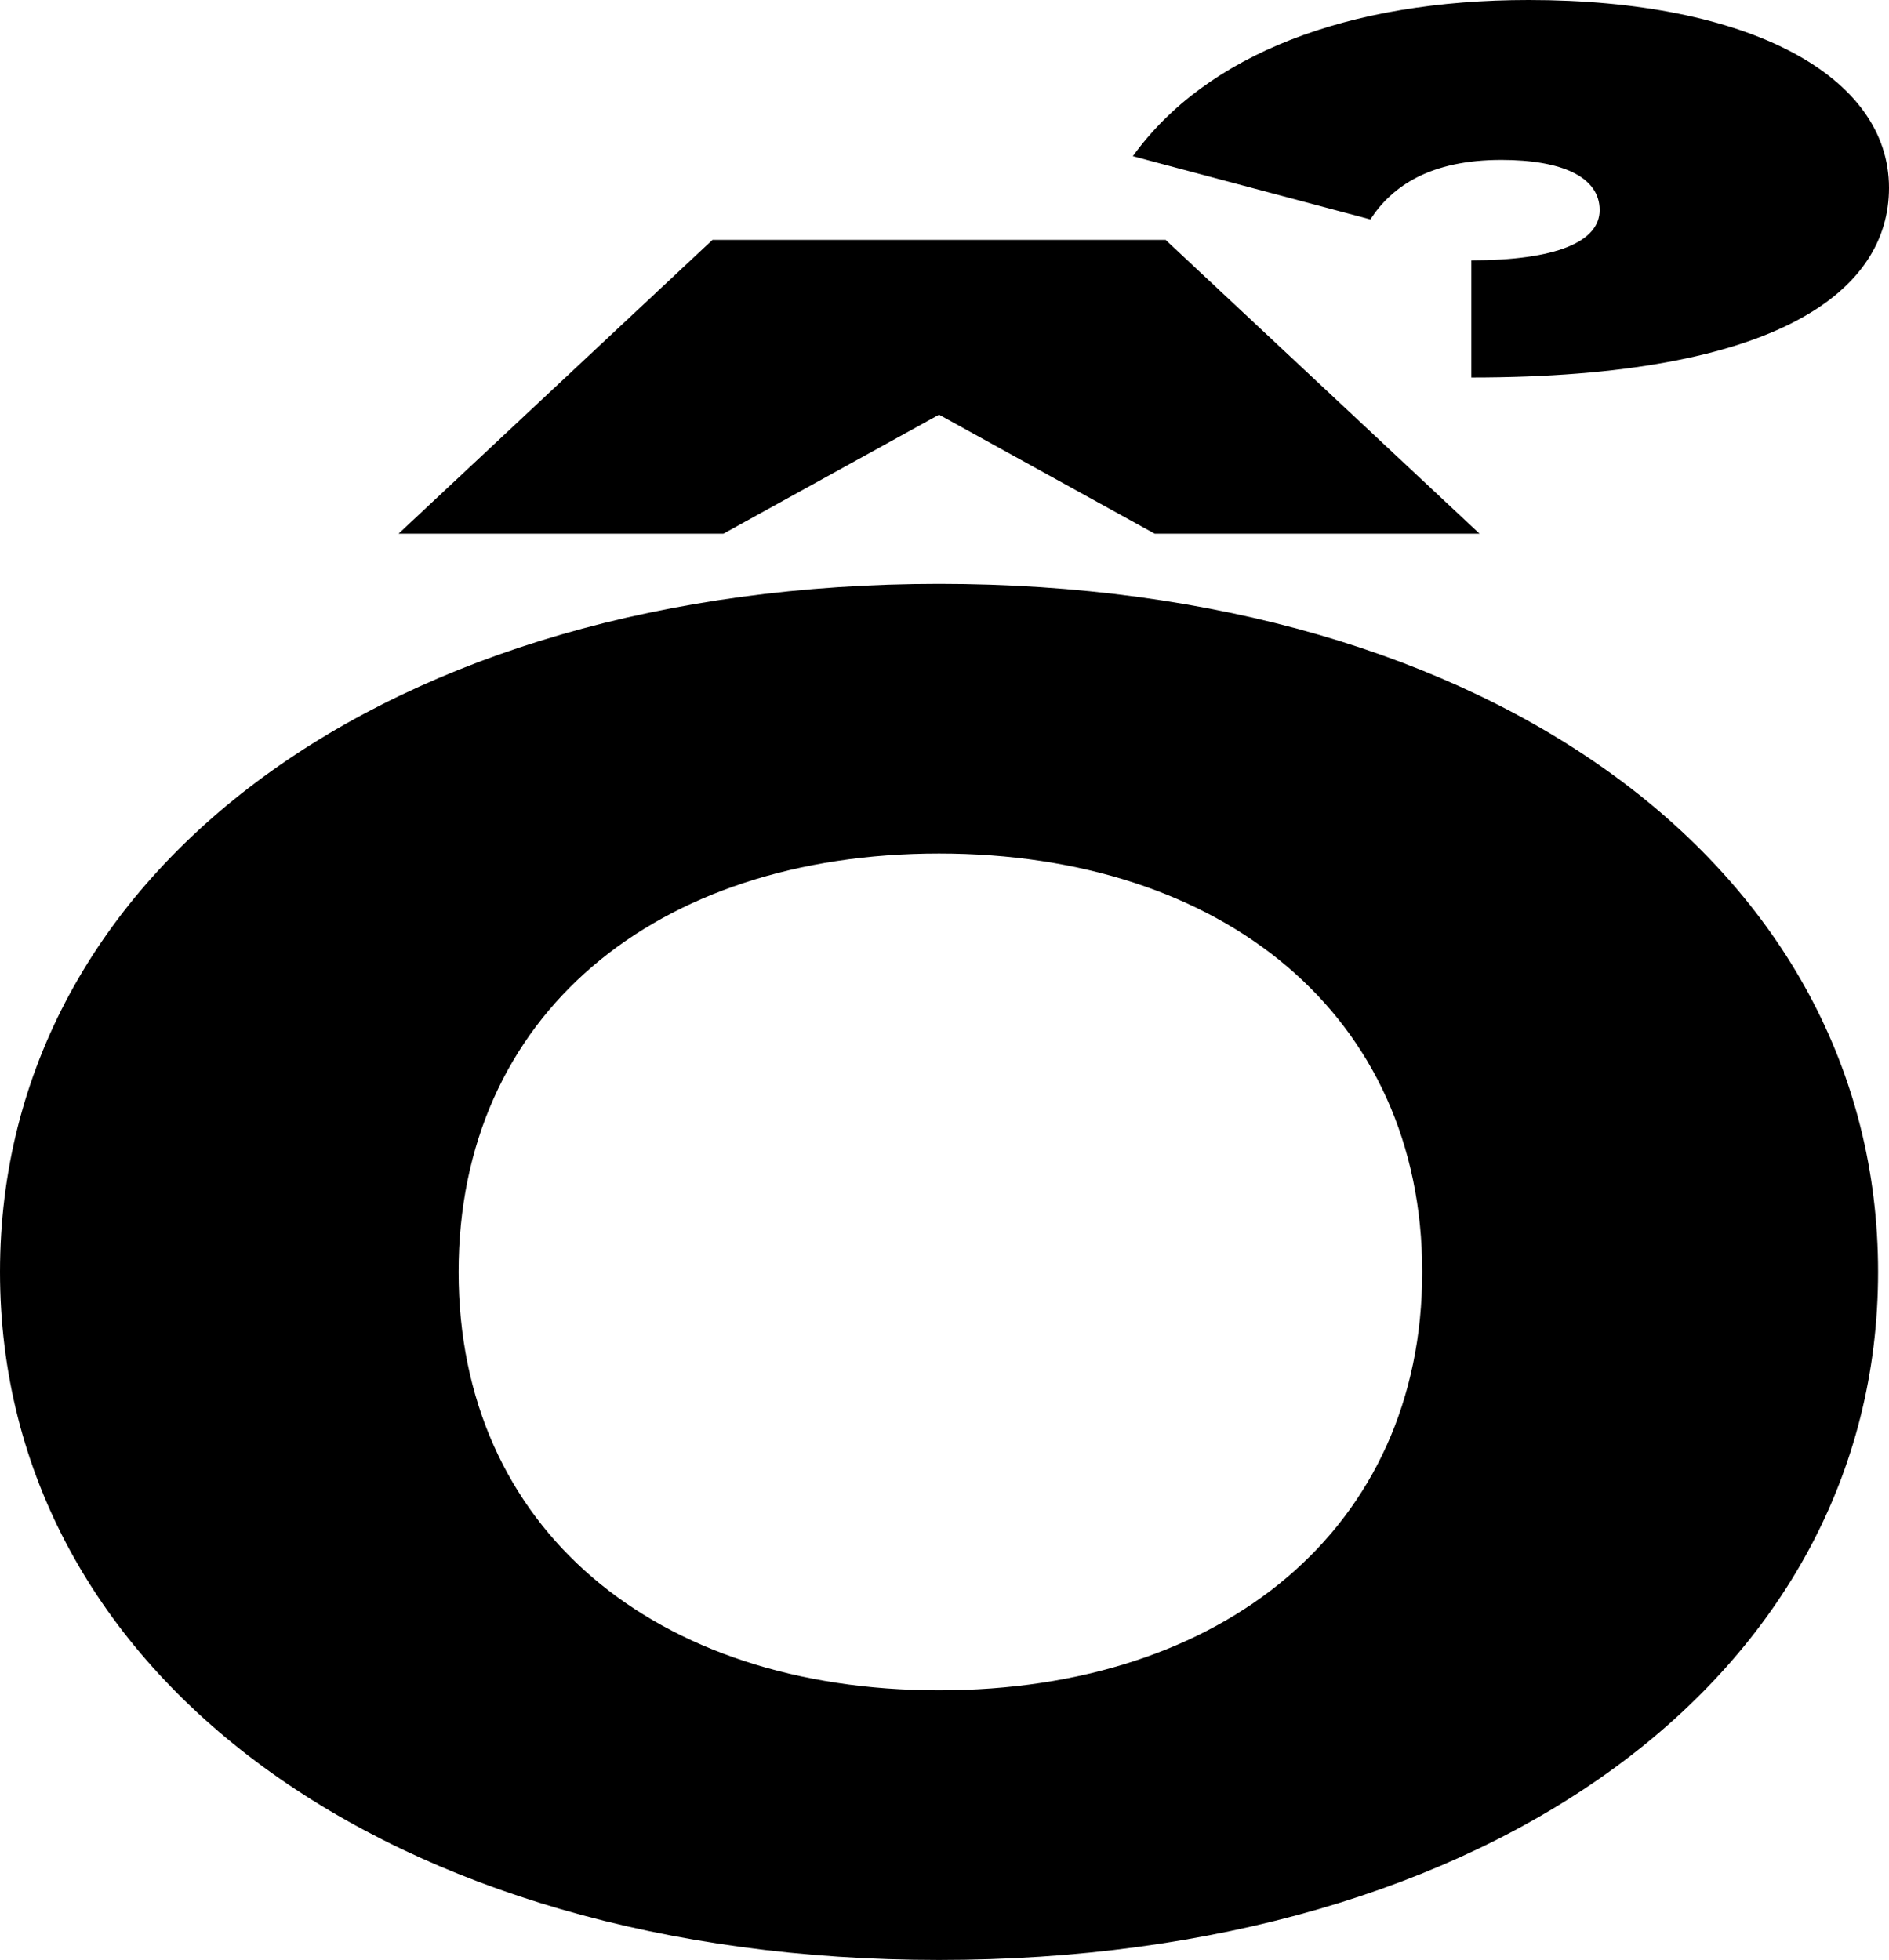 <?xml version="1.0" encoding="UTF-8"?>
<svg xmlns="http://www.w3.org/2000/svg" width="692" height="718" version="1.1" viewBox="0 0 692 718" preserveAspectRatio="none">
  <!-- Generator: Adobe Illustrator 28.7.1, SVG Export Plug-In . SVG Version: 1.2.0 Build 142)  -->
  <g>
    <g id="Layer_1">
      <g id="Layer_1-2" data-name="Layer_1">
        <path d="M521,465.951c0,94.008-73,153.273-177,153.273s-176-59.266-176-153.273,72-153.273,176-153.273,177,59.266,177,153.273ZM0,465.951c0,147.824,143,252.049,344,252.049,202,0,344-104.226,344-252.049s-142-252.049-344-252.049C143,213.901,0,318.127,0,465.951ZM542,195.509l-115-107.632h-166l-115,107.632h119l79-43.598,79,43.598h119ZM692,68.803c0-40.873-51-68.803-132-68.803-66,0-118,19.755-145,57.222l87,23.161c8-12.262,22-21.799,48-21.799,22,0,36,6.131,36,18.393,0,11.581-16,18.393-47,18.393v42.917c113,0,153-32.017,153-69.484Z"/>
      </g>
    </g>
  </g>
</svg>